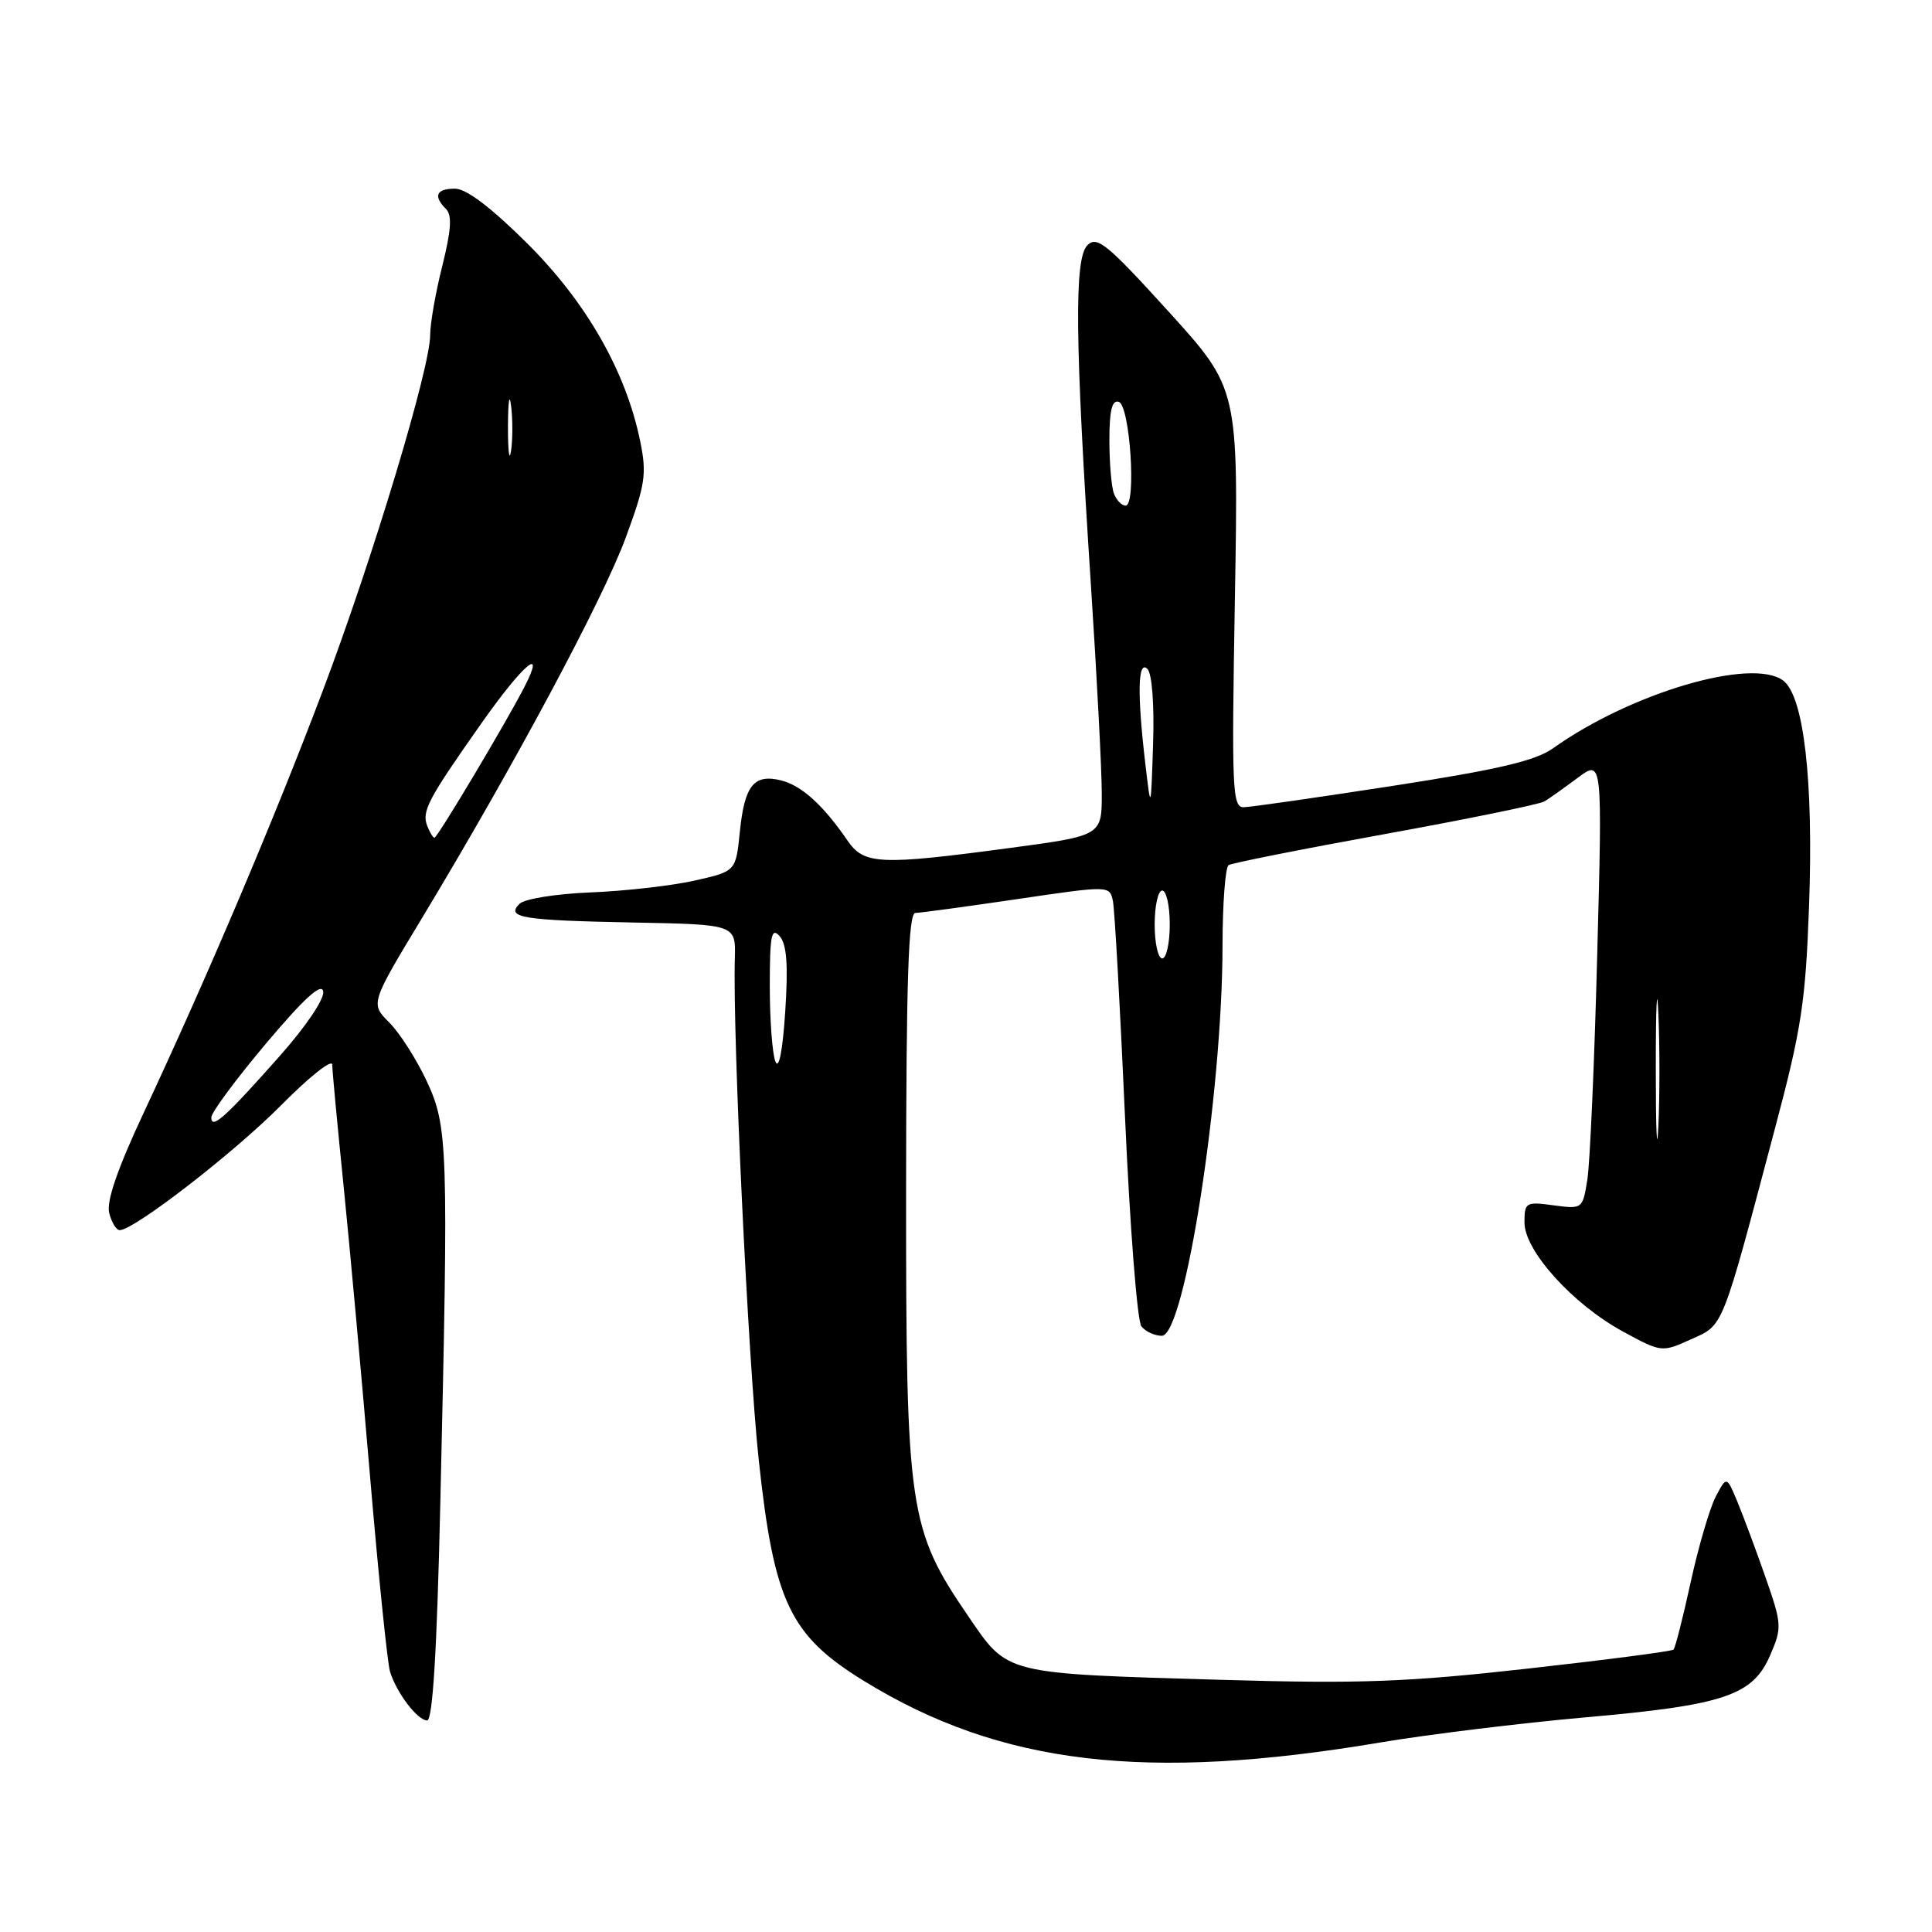 <?xml version="1.0" encoding="UTF-8" standalone="no"?>
<!DOCTYPE svg PUBLIC "-//W3C//DTD SVG 1.1//EN" "http://www.w3.org/Graphics/SVG/1.1/DTD/svg11.dtd" >
<svg xmlns="http://www.w3.org/2000/svg" xmlns:xlink="http://www.w3.org/1999/xlink" version="1.1" viewBox="0 0 256 256">
 <g >
 <path fill="currentColor"
d=" M 183.00 230.87 C 189.32 229.81 201.50 228.32 210.05 227.56 C 228.46 225.94 232.26 224.67 234.56 219.32 C 236.14 215.67 236.11 215.22 233.94 209.00 C 232.69 205.43 231.02 200.94 230.23 199.03 C 228.79 195.56 228.79 195.56 227.34 198.32 C 226.55 199.83 225.06 204.92 224.03 209.62 C 223.00 214.33 221.98 218.36 221.75 218.58 C 221.52 218.81 212.82 219.94 202.42 221.10 C 186.43 222.89 180.17 223.12 162.00 222.59 C 132.93 221.74 133.60 221.91 128.35 214.23 C 120.40 202.61 120.05 200.21 120.06 157.97 C 120.08 129.74 120.37 120.99 121.29 120.97 C 121.96 120.96 128.02 120.13 134.77 119.14 C 147.04 117.33 147.04 117.33 147.47 119.41 C 147.70 120.56 148.42 133.43 149.07 148.00 C 149.72 162.57 150.69 175.06 151.24 175.75 C 151.79 176.44 153.01 177.00 153.95 177.00 C 156.98 177.00 161.98 144.91 161.99 125.31 C 162.00 119.70 162.36 114.90 162.80 114.63 C 163.23 114.36 172.57 112.50 183.55 110.51 C 194.52 108.52 204.02 106.57 204.65 106.19 C 205.28 105.81 207.26 104.40 209.06 103.06 C 212.33 100.63 212.33 100.63 211.64 126.51 C 211.27 140.74 210.68 154.15 210.33 156.31 C 209.71 160.20 209.68 160.22 205.85 159.71 C 202.18 159.21 202.00 159.32 202.00 161.99 C 202.00 165.73 208.39 172.81 215.04 176.43 C 220.15 179.21 220.20 179.21 224.06 177.47 C 228.43 175.50 228.04 176.49 235.20 149.50 C 238.71 136.31 239.25 132.75 239.71 120.00 C 240.31 103.43 239.02 92.24 236.28 90.18 C 232.15 87.08 216.12 91.79 205.79 99.15 C 203.46 100.81 198.52 101.97 184.62 104.12 C 174.66 105.66 165.75 106.94 164.82 106.96 C 163.28 107.00 163.19 104.75 163.63 79.25 C 164.11 51.50 164.11 51.50 154.83 41.27 C 146.70 32.32 145.36 31.22 144.09 32.49 C 142.32 34.25 142.43 45.03 144.55 77.50 C 145.34 89.60 145.99 102.03 145.99 105.11 C 146.00 110.73 146.00 110.73 133.75 112.37 C 116.56 114.67 114.48 114.57 112.30 111.38 C 109.08 106.68 106.22 104.09 103.51 103.41 C 99.90 102.51 98.65 104.06 98.03 110.25 C 97.50 115.46 97.50 115.46 92.00 116.69 C 88.97 117.37 82.79 118.07 78.26 118.25 C 73.71 118.43 69.50 119.10 68.84 119.76 C 67.00 121.60 69.13 121.95 84.00 122.24 C 97.50 122.50 97.50 122.50 97.37 127.00 C 97.07 137.20 99.13 180.25 100.53 193.38 C 102.56 212.30 104.65 216.70 114.52 222.76 C 132.57 233.85 151.84 236.13 183.00 230.87 Z  M 58.34 199.34 C 59.44 151.71 59.36 149.32 56.54 143.25 C 55.19 140.36 52.96 136.87 51.58 135.49 C 49.07 132.98 49.07 132.98 56.00 121.51 C 68.08 101.49 79.88 79.47 82.90 71.27 C 85.52 64.17 85.72 62.81 84.82 58.42 C 82.92 49.19 77.70 40.05 69.86 32.25 C 65.07 27.49 61.79 25.00 60.29 25.00 C 57.80 25.00 57.37 25.97 59.11 27.71 C 59.92 28.52 59.78 30.54 58.61 35.22 C 57.72 38.74 57.00 42.87 57.00 44.39 C 57.00 48.78 49.38 74.03 42.78 91.50 C 36.38 108.45 27.50 129.37 19.03 147.47 C 15.57 154.86 14.08 159.18 14.47 160.72 C 14.78 161.97 15.41 163.00 15.86 163.00 C 17.76 163.00 31.00 152.76 37.25 146.45 C 40.96 142.70 44.01 140.28 44.02 141.07 C 44.03 141.86 44.70 149.01 45.51 156.97 C 46.32 164.94 47.90 182.26 49.02 195.47 C 50.14 208.69 51.34 220.40 51.68 221.50 C 52.54 224.30 55.29 227.93 56.59 227.97 C 57.33 227.99 57.89 218.97 58.34 199.34 Z  M 219.40 141.50 C 219.40 133.25 219.56 130.01 219.74 134.30 C 219.93 138.58 219.93 145.33 219.74 149.30 C 219.55 153.26 219.40 149.75 219.40 141.50 Z  M 102.75 140.67 C 102.34 139.66 102.00 135.18 102.00 130.70 C 102.00 123.95 102.22 122.82 103.30 124.04 C 104.25 125.11 104.45 127.79 104.05 134.00 C 103.71 139.22 103.21 141.79 102.75 140.67 Z  M 153.00 122.50 C 153.00 120.03 153.45 118.00 154.00 118.00 C 154.55 118.00 155.00 120.03 155.00 122.50 C 155.00 124.97 154.55 127.00 154.00 127.00 C 153.45 127.00 153.00 124.97 153.00 122.50 Z  M 151.75 101.10 C 150.67 91.88 150.77 87.37 152.04 88.64 C 152.65 89.25 152.96 93.35 152.79 98.59 C 152.50 107.50 152.50 107.50 151.75 101.10 Z  M 147.61 65.42 C 147.27 64.55 147.00 61.36 147.00 58.33 C 147.00 54.38 147.35 52.95 148.25 53.25 C 149.73 53.74 150.60 67.00 149.15 67.00 C 148.64 67.00 147.94 66.29 147.61 65.42 Z  M 28.00 148.06 C 28.00 147.41 31.26 143.01 35.25 138.27 C 40.29 132.29 42.60 130.18 42.83 131.36 C 43.02 132.33 40.58 135.96 37.10 139.89 C 29.84 148.08 28.00 149.73 28.00 148.06 Z  M 56.61 109.43 C 55.87 107.49 56.67 105.96 63.72 95.94 C 69.35 87.94 72.42 85.35 69.45 91.10 C 66.91 96.01 57.96 111.00 57.57 111.00 C 57.37 111.00 56.94 110.29 56.61 109.43 Z  M 67.31 56.50 C 67.32 53.20 67.50 51.97 67.72 53.77 C 67.95 55.57 67.94 58.27 67.71 59.77 C 67.49 61.27 67.30 59.80 67.31 56.50 Z "/>
</g>
</svg>